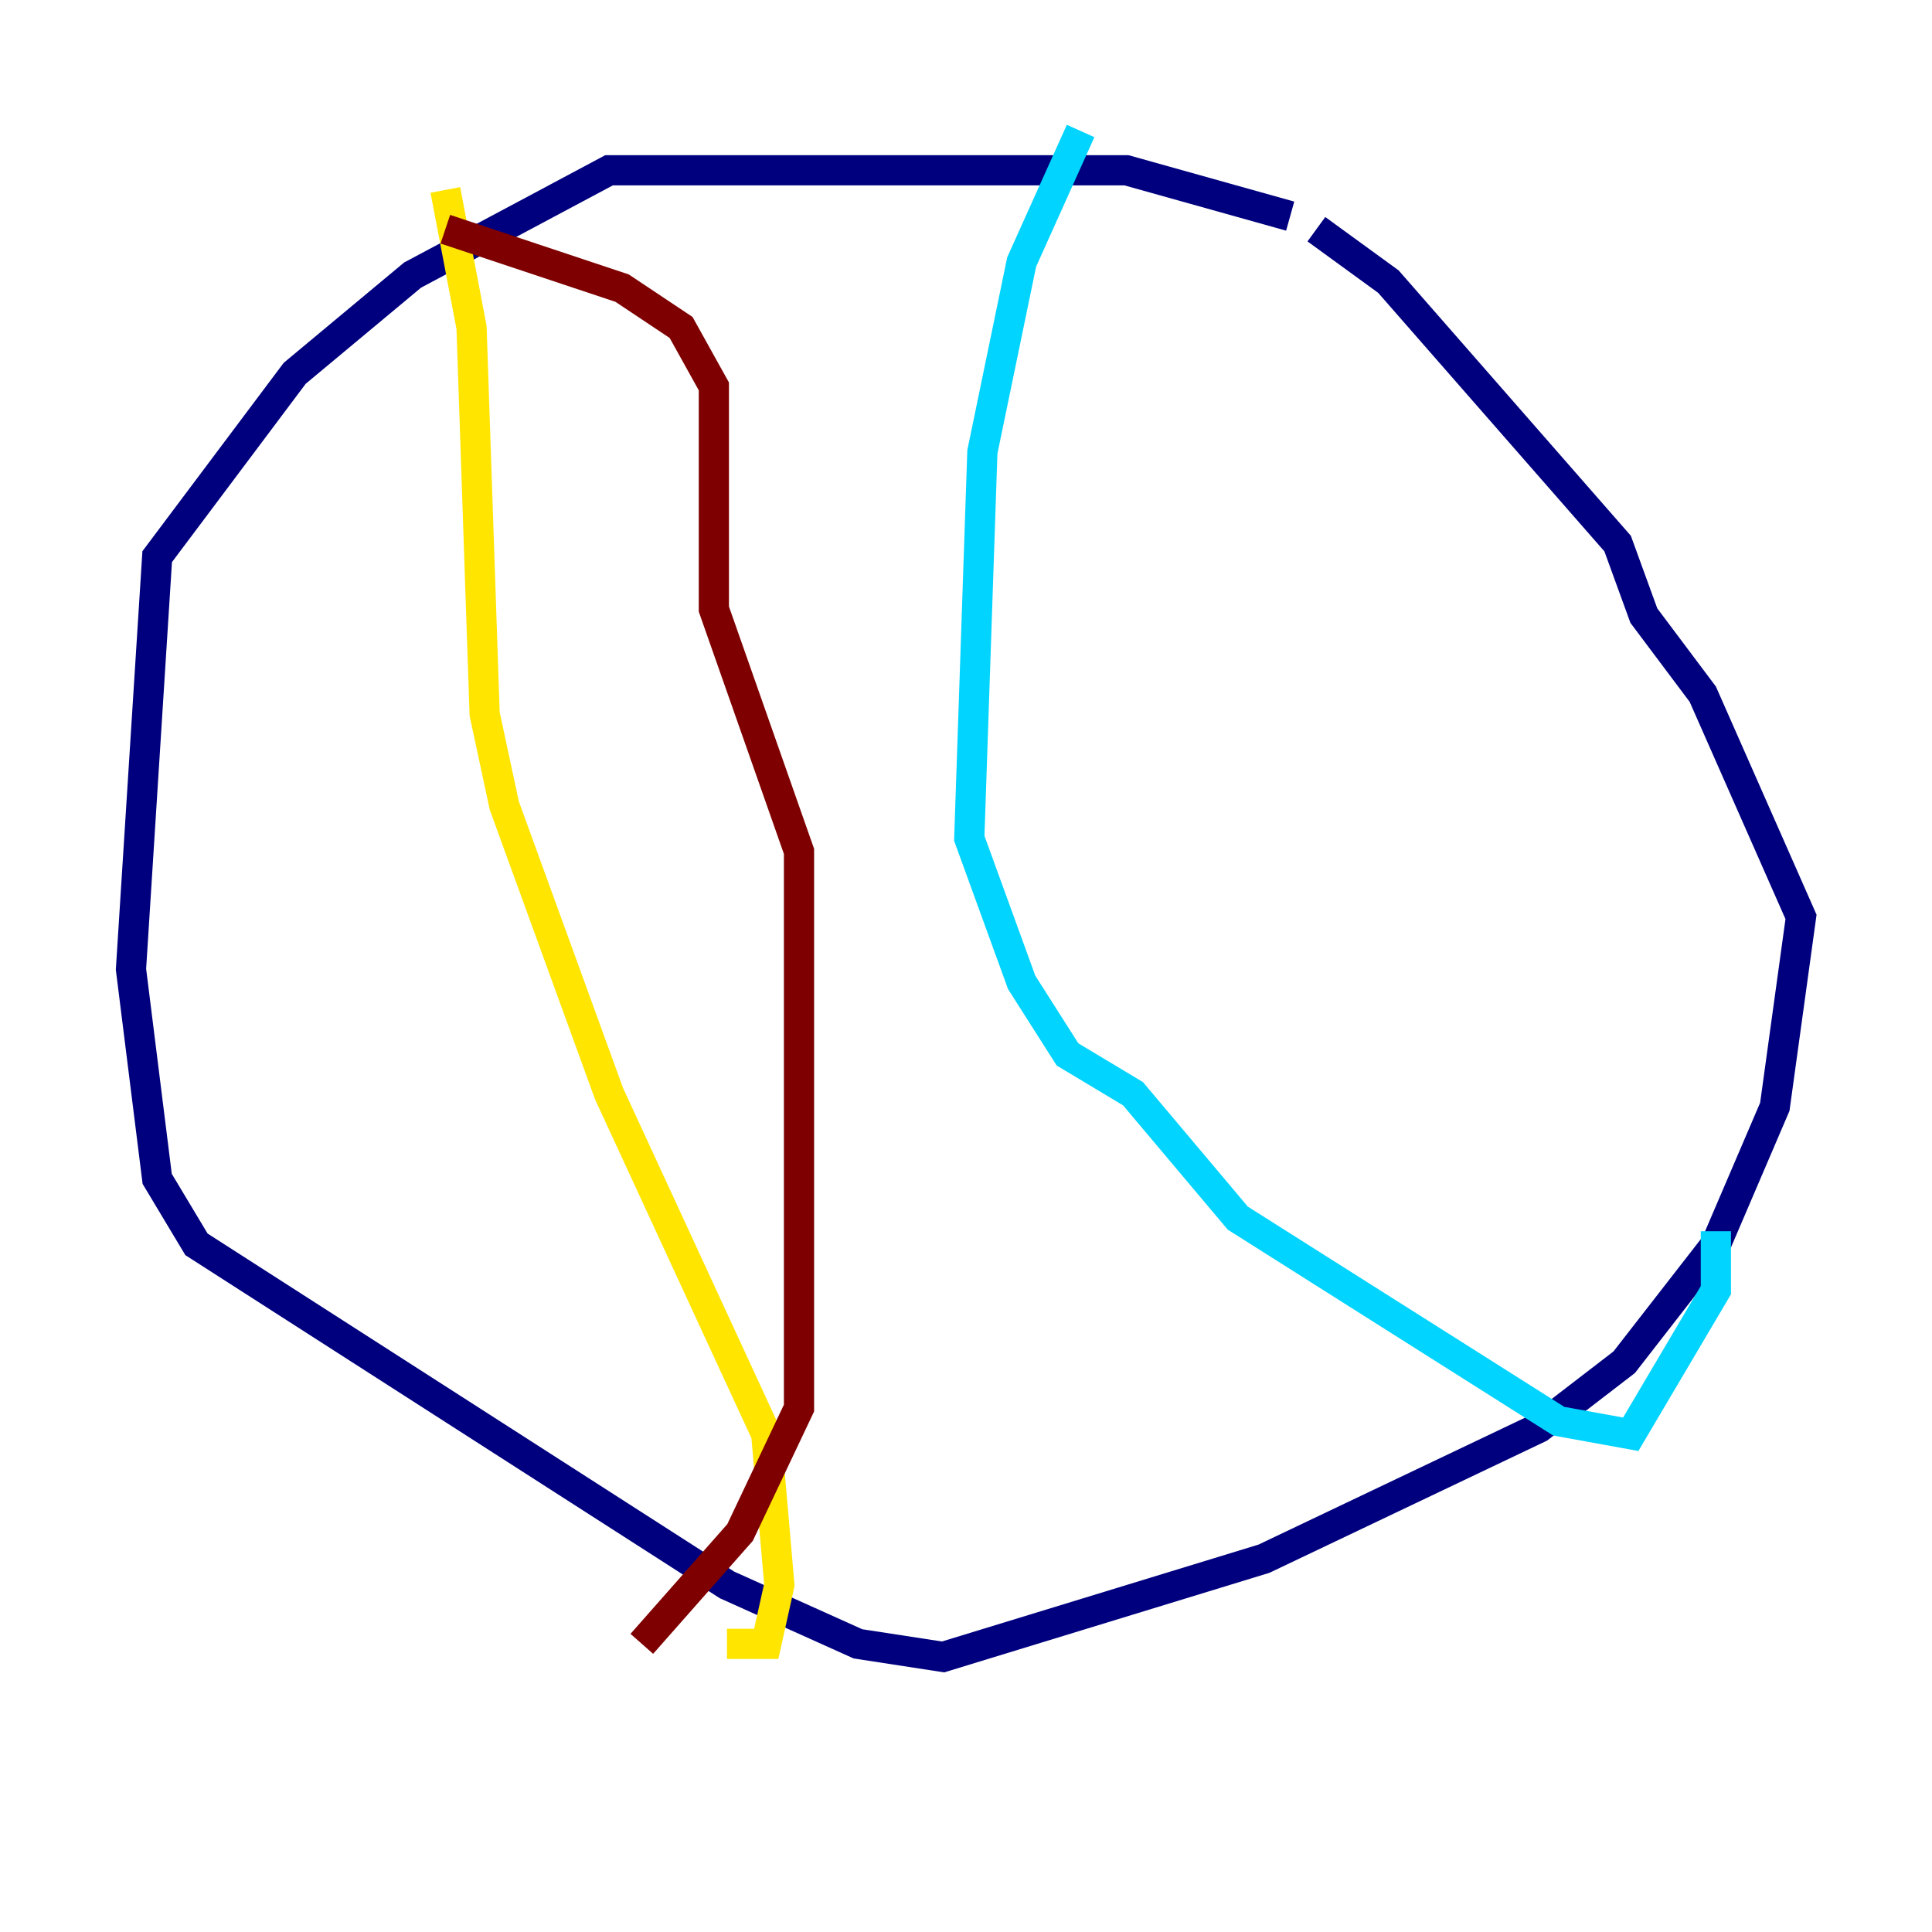 <?xml version="1.0" encoding="utf-8" ?>
<svg baseProfile="tiny" height="128" version="1.2" viewBox="0,0,128,128" width="128" xmlns="http://www.w3.org/2000/svg" xmlns:ev="http://www.w3.org/2001/xml-events" xmlns:xlink="http://www.w3.org/1999/xlink"><defs /><polyline fill="none" points="85.478,14.319 74.63,11.281 40.352,11.281 27.336,18.224 19.525,24.732 10.414,36.881 8.678,64.217 10.414,78.102 13.017,82.441 48.163,105.003 56.841,108.909 62.481,109.776 83.742,103.268 101.966,94.59 107.607,90.251 113.681,82.441 117.586,73.329 119.322,60.746 112.814,45.993 108.909,40.786 107.173,36.014 91.986,18.658 87.214,15.186" stroke="#00007f" stroke-width="2" /><polyline fill="none" points="71.593,8.678 67.688,17.356 65.085,29.939 64.217,55.539 67.688,65.085 70.725,69.858 75.064,72.461 82.007,80.705 103.268,94.156 108.041,95.024 113.681,85.478 113.681,81.573" stroke="#00d4ff" stroke-width="2" /><polyline fill="none" points="29.505,12.583 31.241,21.695 32.108,47.295 33.41,53.37 40.352,72.461 50.766,95.024 51.634,105.003 50.766,108.909 48.163,108.909" stroke="#ffe500" stroke-width="2" /><polyline fill="none" points="29.505,15.186 41.22,19.091 45.125,21.695 47.295,25.6 47.295,40.352 52.936,56.407 52.936,93.288 49.031,101.532 42.522,108.909" stroke="#7f0000" stroke-width="2" /></svg>